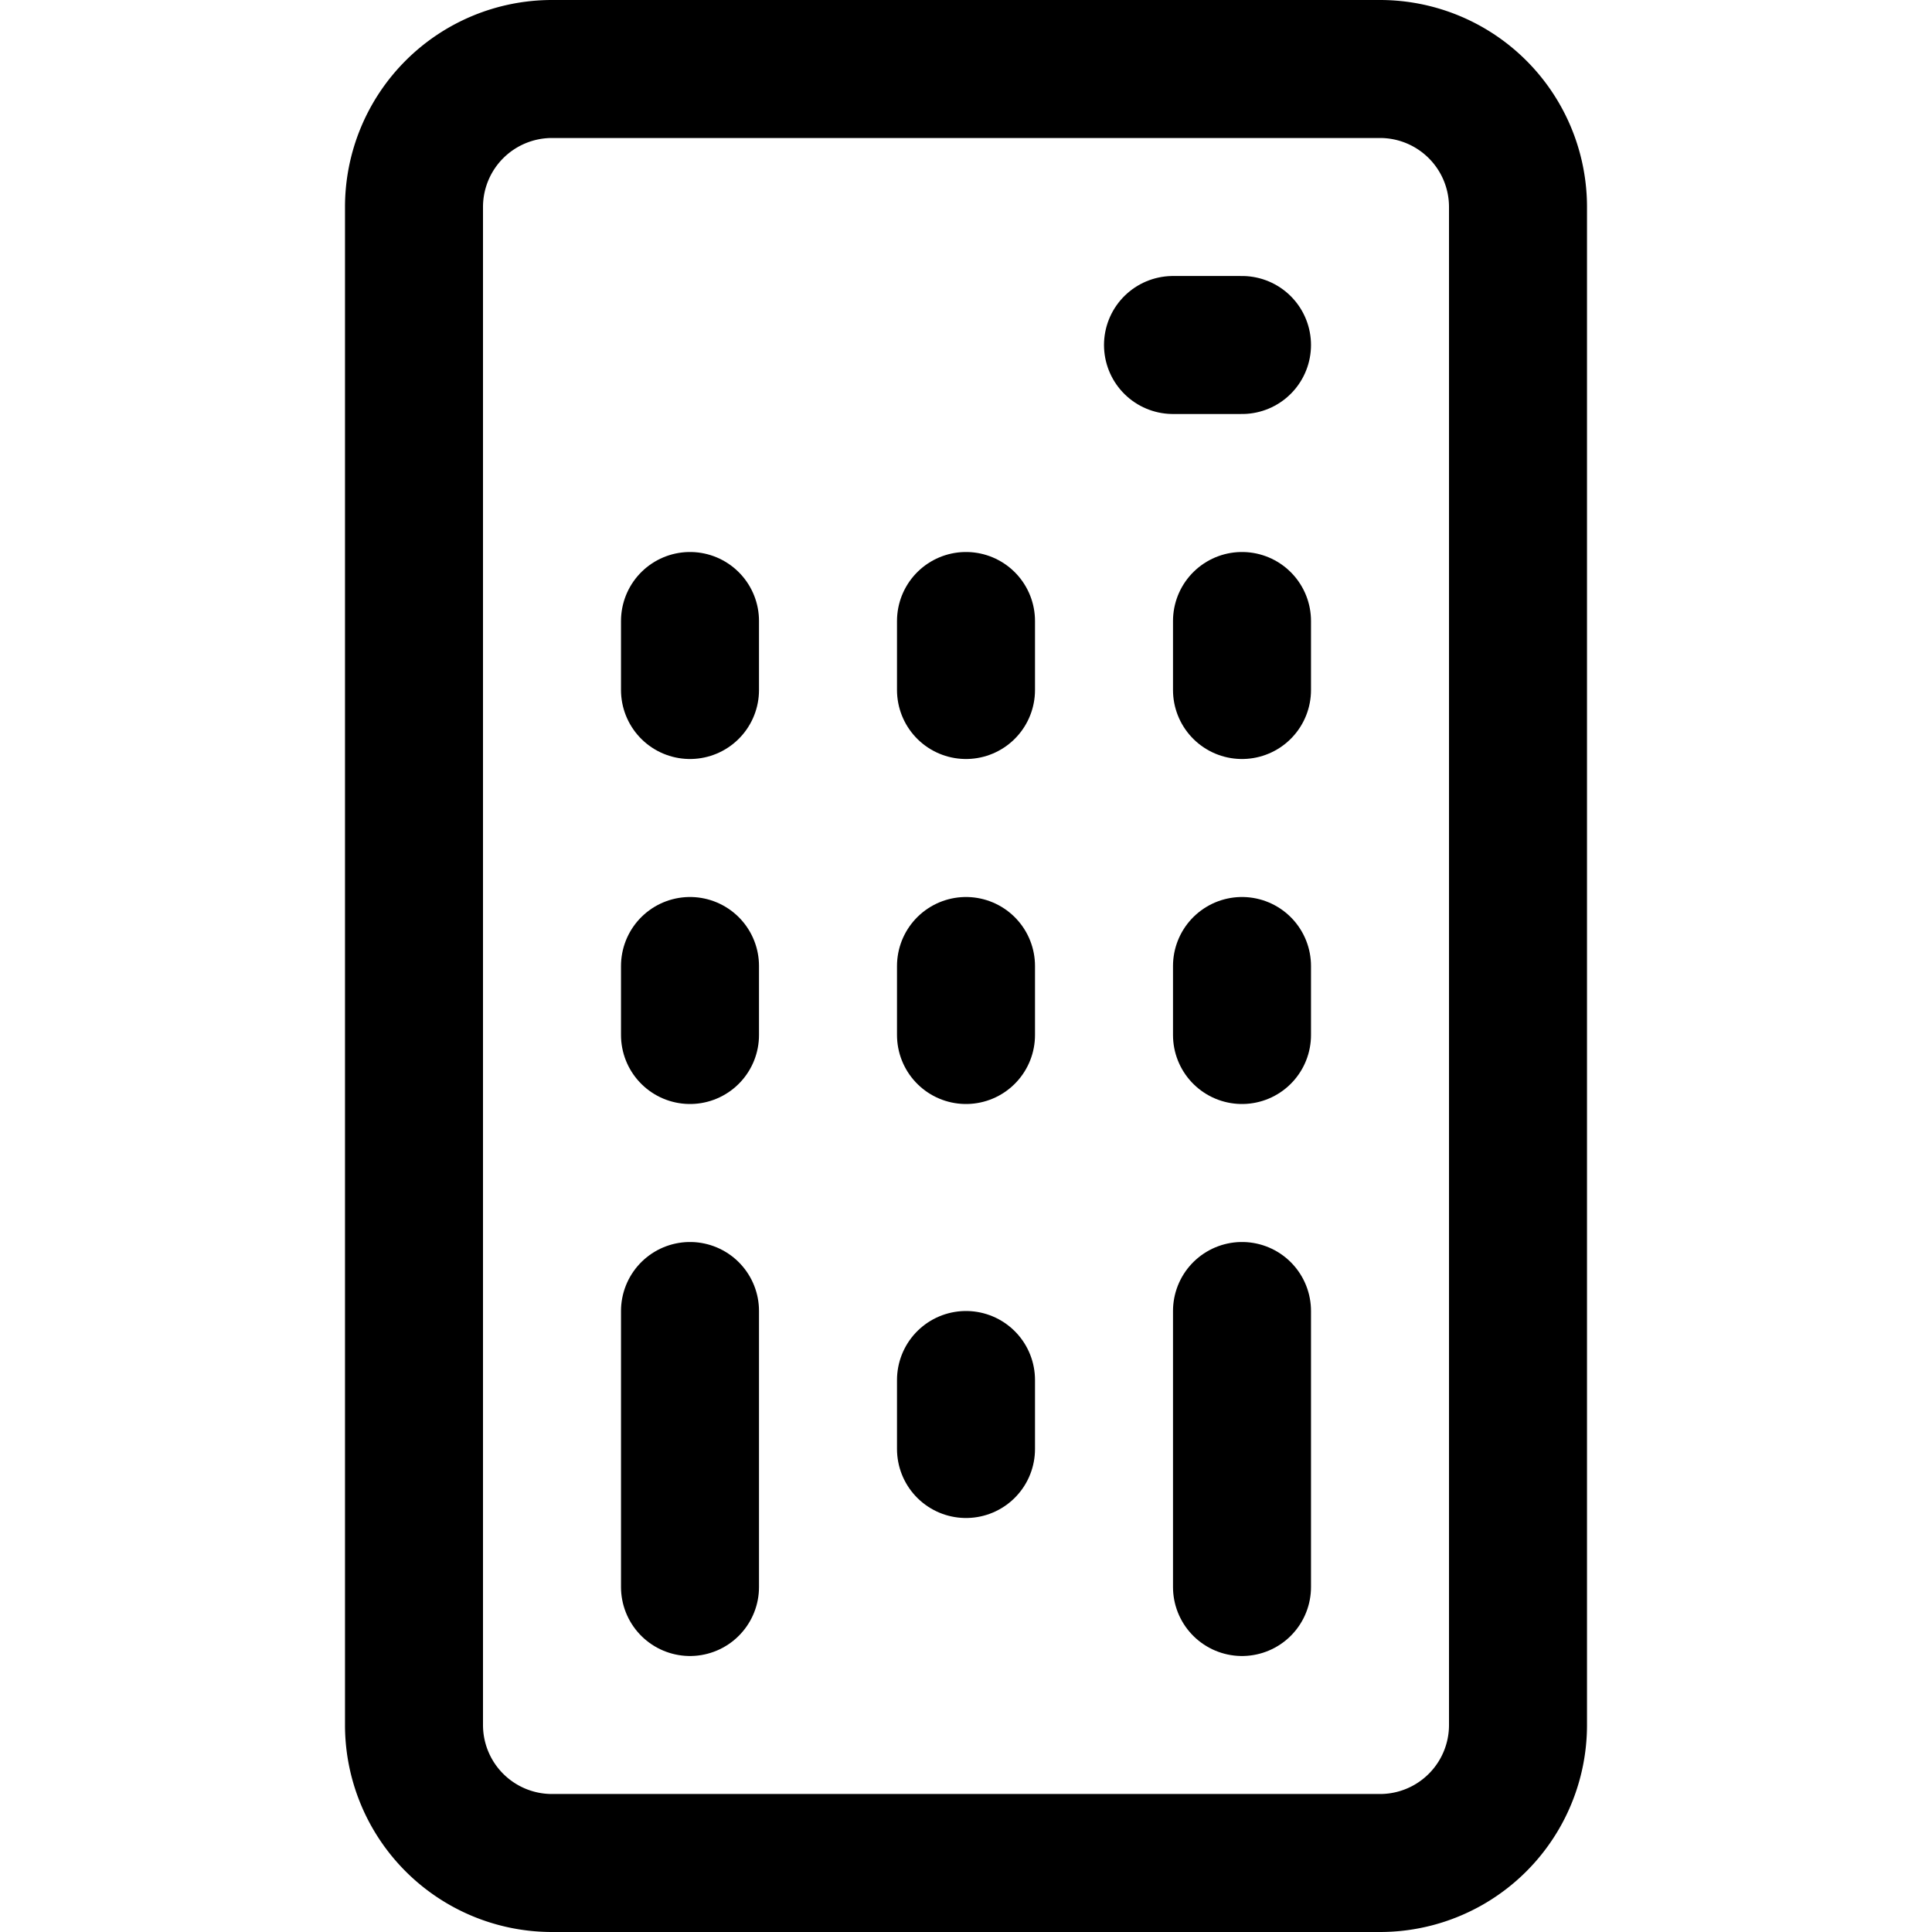 <svg focusable="false" xmlns="http://www.w3.org/2000/svg" fill="none" role="img" aria-label="Icon" viewBox="0 0 14 14">
  <g stroke="currentColor" stroke-linejoin="round">
    <path d="M3 1.5a1 1 0 0 1 1-1h6a1 1 0 0 1 1 1v11a1 1 0 0 1-1 1H4a1 1 0 0 1-1-1z"/>
    <path d="M5 4.5V5m0 2v.5m2-3V5m0 2v.5M7 10v.5m2-6V5m0 2v.5m-4 2v2m4-2v2m-.5-9H9" stroke-linecap="round"/>
  </g>
</svg>
